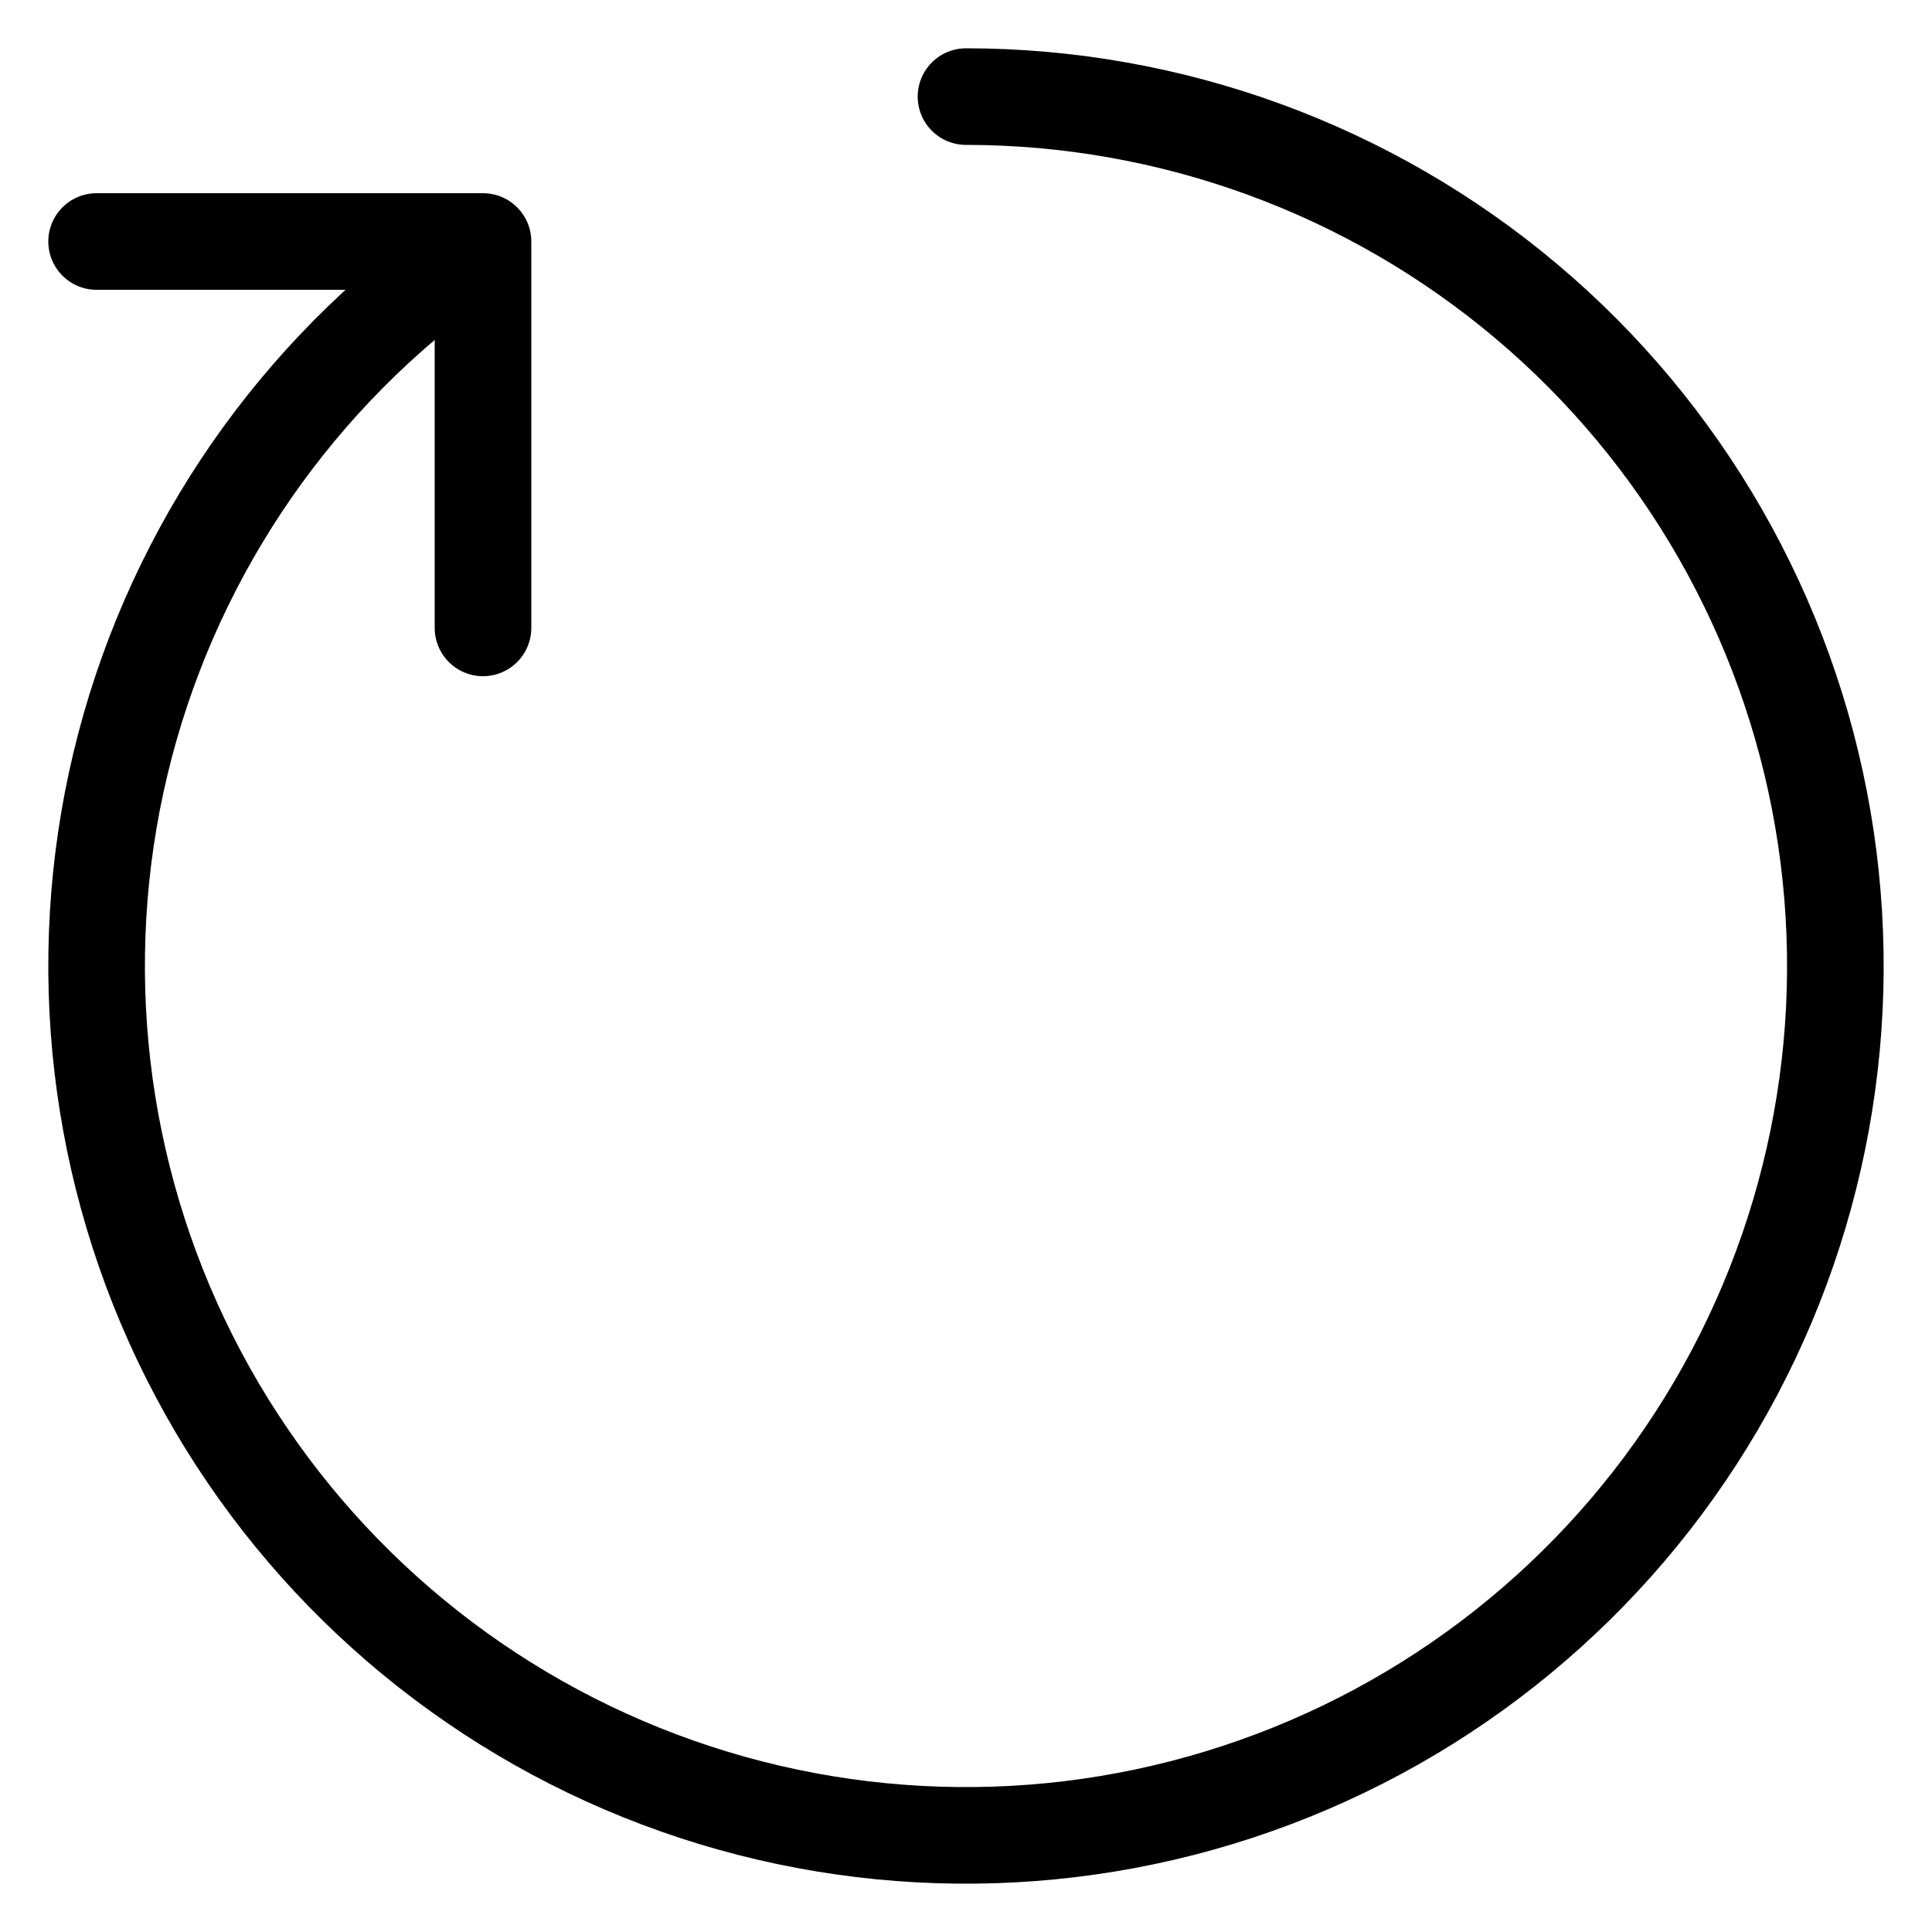 <svg width="20" height="20" viewBox="0 0 20 20" fill="none" xmlns="http://www.w3.org/2000/svg">
<path d="M10 1C12.123 1 14.178 1.751 15.801 3.119C17.424 4.487 18.511 6.386 18.87 8.478C19.229 10.571 18.837 12.723 17.763 14.554C16.689 16.385 15.002 17.778 13 18.485C10.998 19.193 8.811 19.17 6.824 18.421C4.838 17.672 3.18 16.245 2.144 14.392C1.108 12.539 0.761 10.379 1.163 8.294C1.566 6.21 2.692 4.334 4.343 3" stroke="black" stroke-linecap="round" stroke-linejoin="round"/>
<path d="M1 2.5H5V6.5" stroke="black" stroke-linecap="round" stroke-linejoin="round"/>
</svg>

